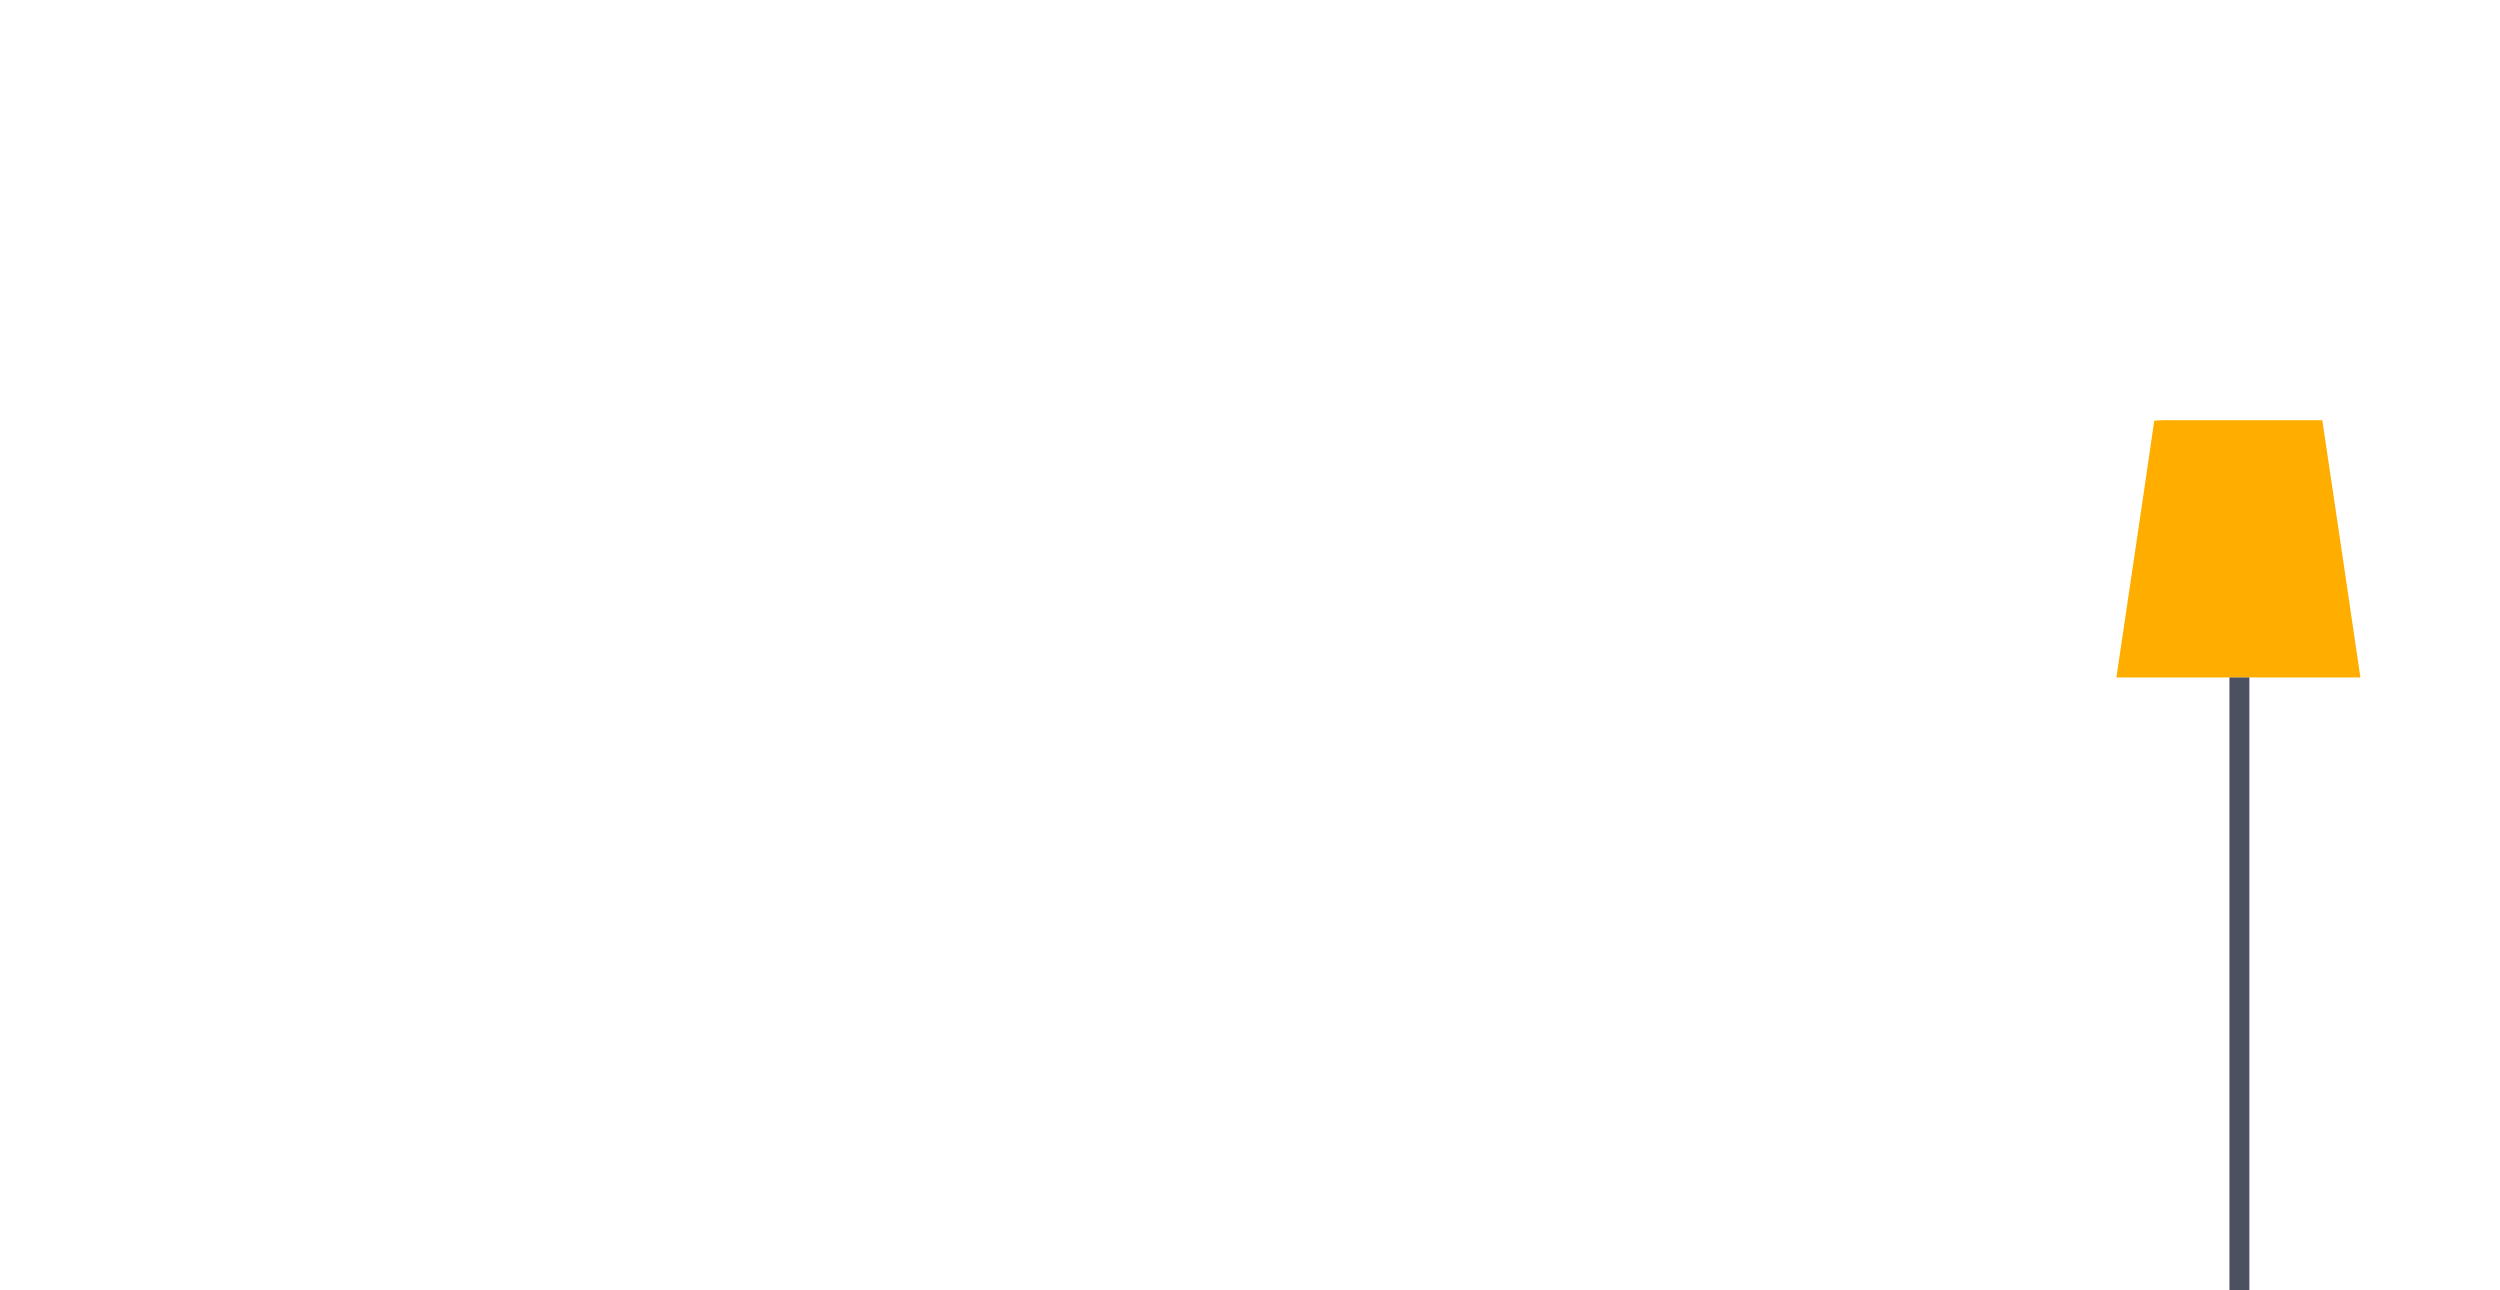 <svg xmlns="http://www.w3.org/2000/svg" width="1858.667" height="959.294" viewBox="0 0 1742.5 899.338"><path d="M1501.507 293.238c5.912-.488 11.85-.425 17.787-.363 33.113-.012 66.225 0 99.35-.012 9.013 59.75 17.725 119.562 26.563 179.337-25.8.038-51.6 0-77.4.013h-13.888c-26.262-.013-52.525.037-78.787-.025 8.775-59.65 17.775-119.275 26.375-178.95z" fill="#ffae00"/><path d="M1553.92 472.213h13.887c-.013 142.375 0 284.75 0 427.125h-13.888V472.213z" fill="#4b5161"/></svg>